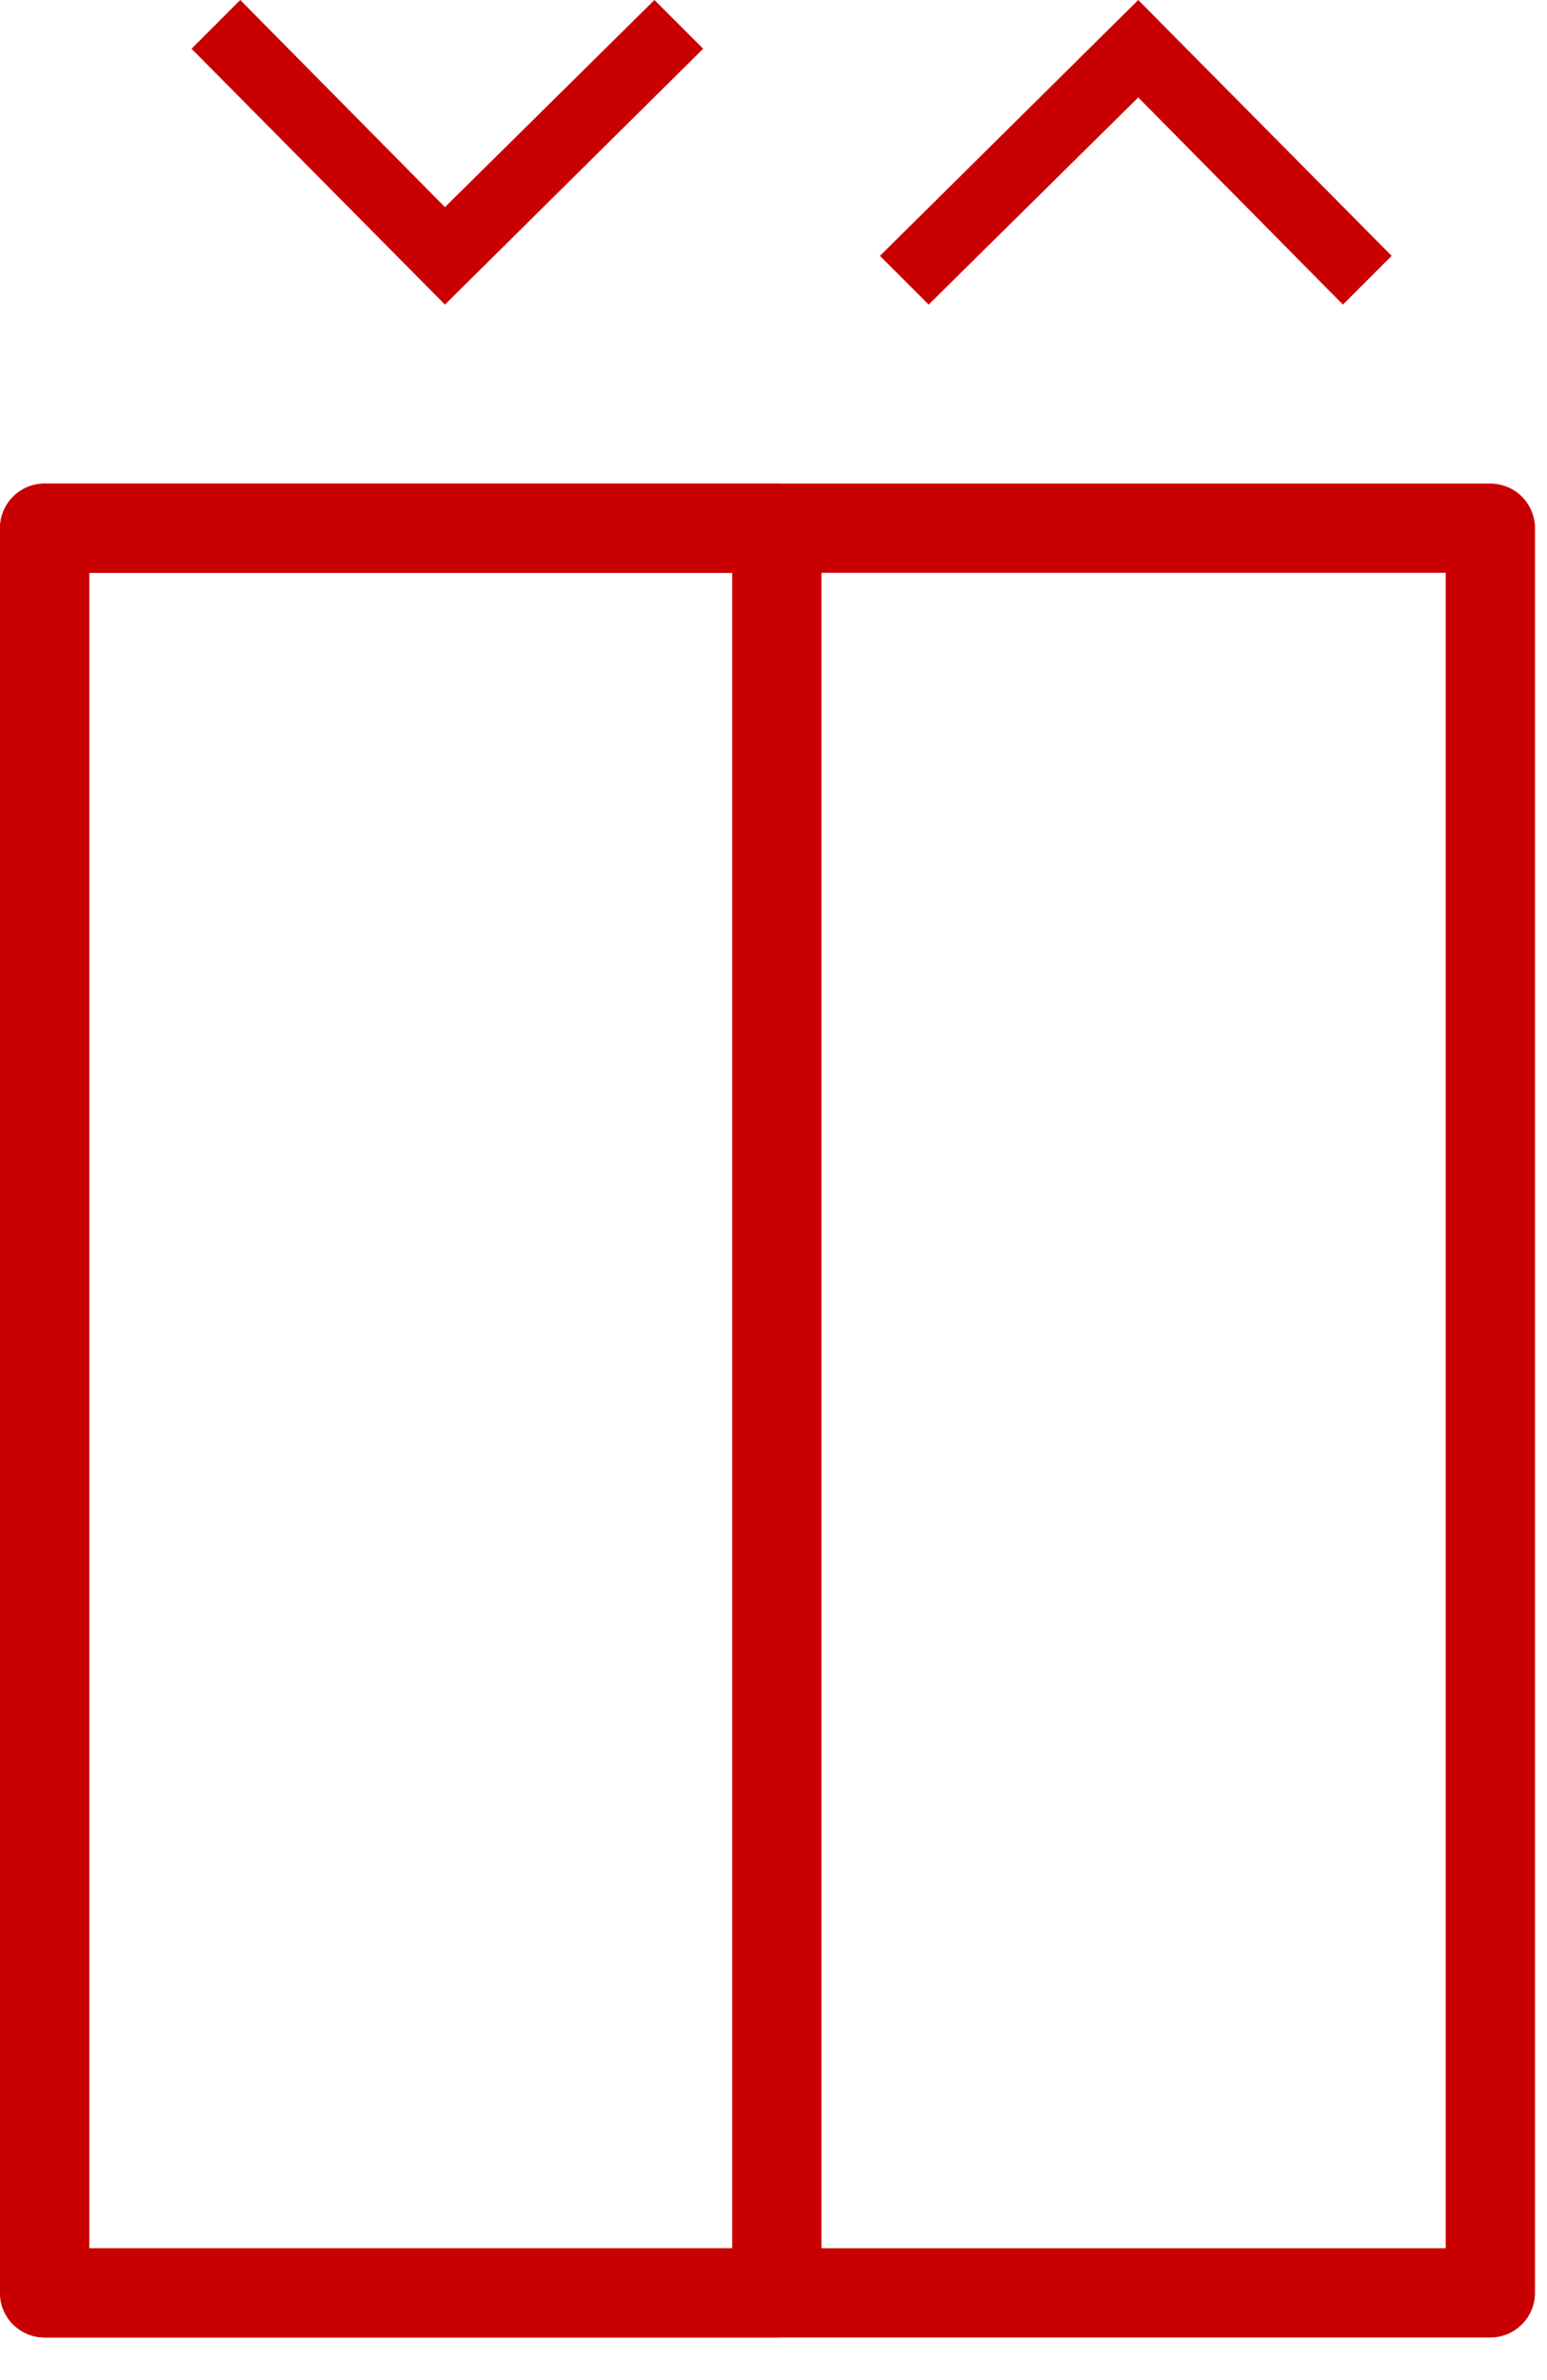 <?xml version="1.0" encoding="UTF-8" standalone="no"?><!DOCTYPE svg PUBLIC "-//W3C//DTD SVG 1.1//EN" "http://www.w3.org/Graphics/SVG/1.1/DTD/svg11.dtd"><svg width="100%" height="100%" viewBox="0 0 26 40" version="1.1" xmlns="http://www.w3.org/2000/svg" xmlns:xlink="http://www.w3.org/1999/xlink" xml:space="preserve" xmlns:serif="http://www.serif.com/" style="fill-rule:evenodd;clip-rule:evenodd;stroke-linecap:round;stroke-linejoin:round;stroke-miterlimit:1.5;"><rect x="0.75" y="8.877" width="24.298" height="29.657" style="fill:none;stroke:#c90002;stroke-width:1.5px;"/><rect x="0.75" y="8.877" width="12.306" height="29.657" style="fill:none;stroke:#c90002;stroke-width:1.5px;"/><path id="Back" d="M3.219,0.819l4.259,4.3l4.34,-4.3l-0.819,-0.819l-3.521,3.481l-3.44,-3.481l-0.819,0.819Z" style="fill:#c90002;fill-rule:nonzero;"/><path id="Back1" serif:id="Back" d="M23.389,4.3l-4.259,-4.3l-4.341,4.3l0.819,0.819l3.522,-3.481l3.44,3.481l0.819,-0.819Z" style="fill:#c90002;fill-rule:nonzero;"/></svg>